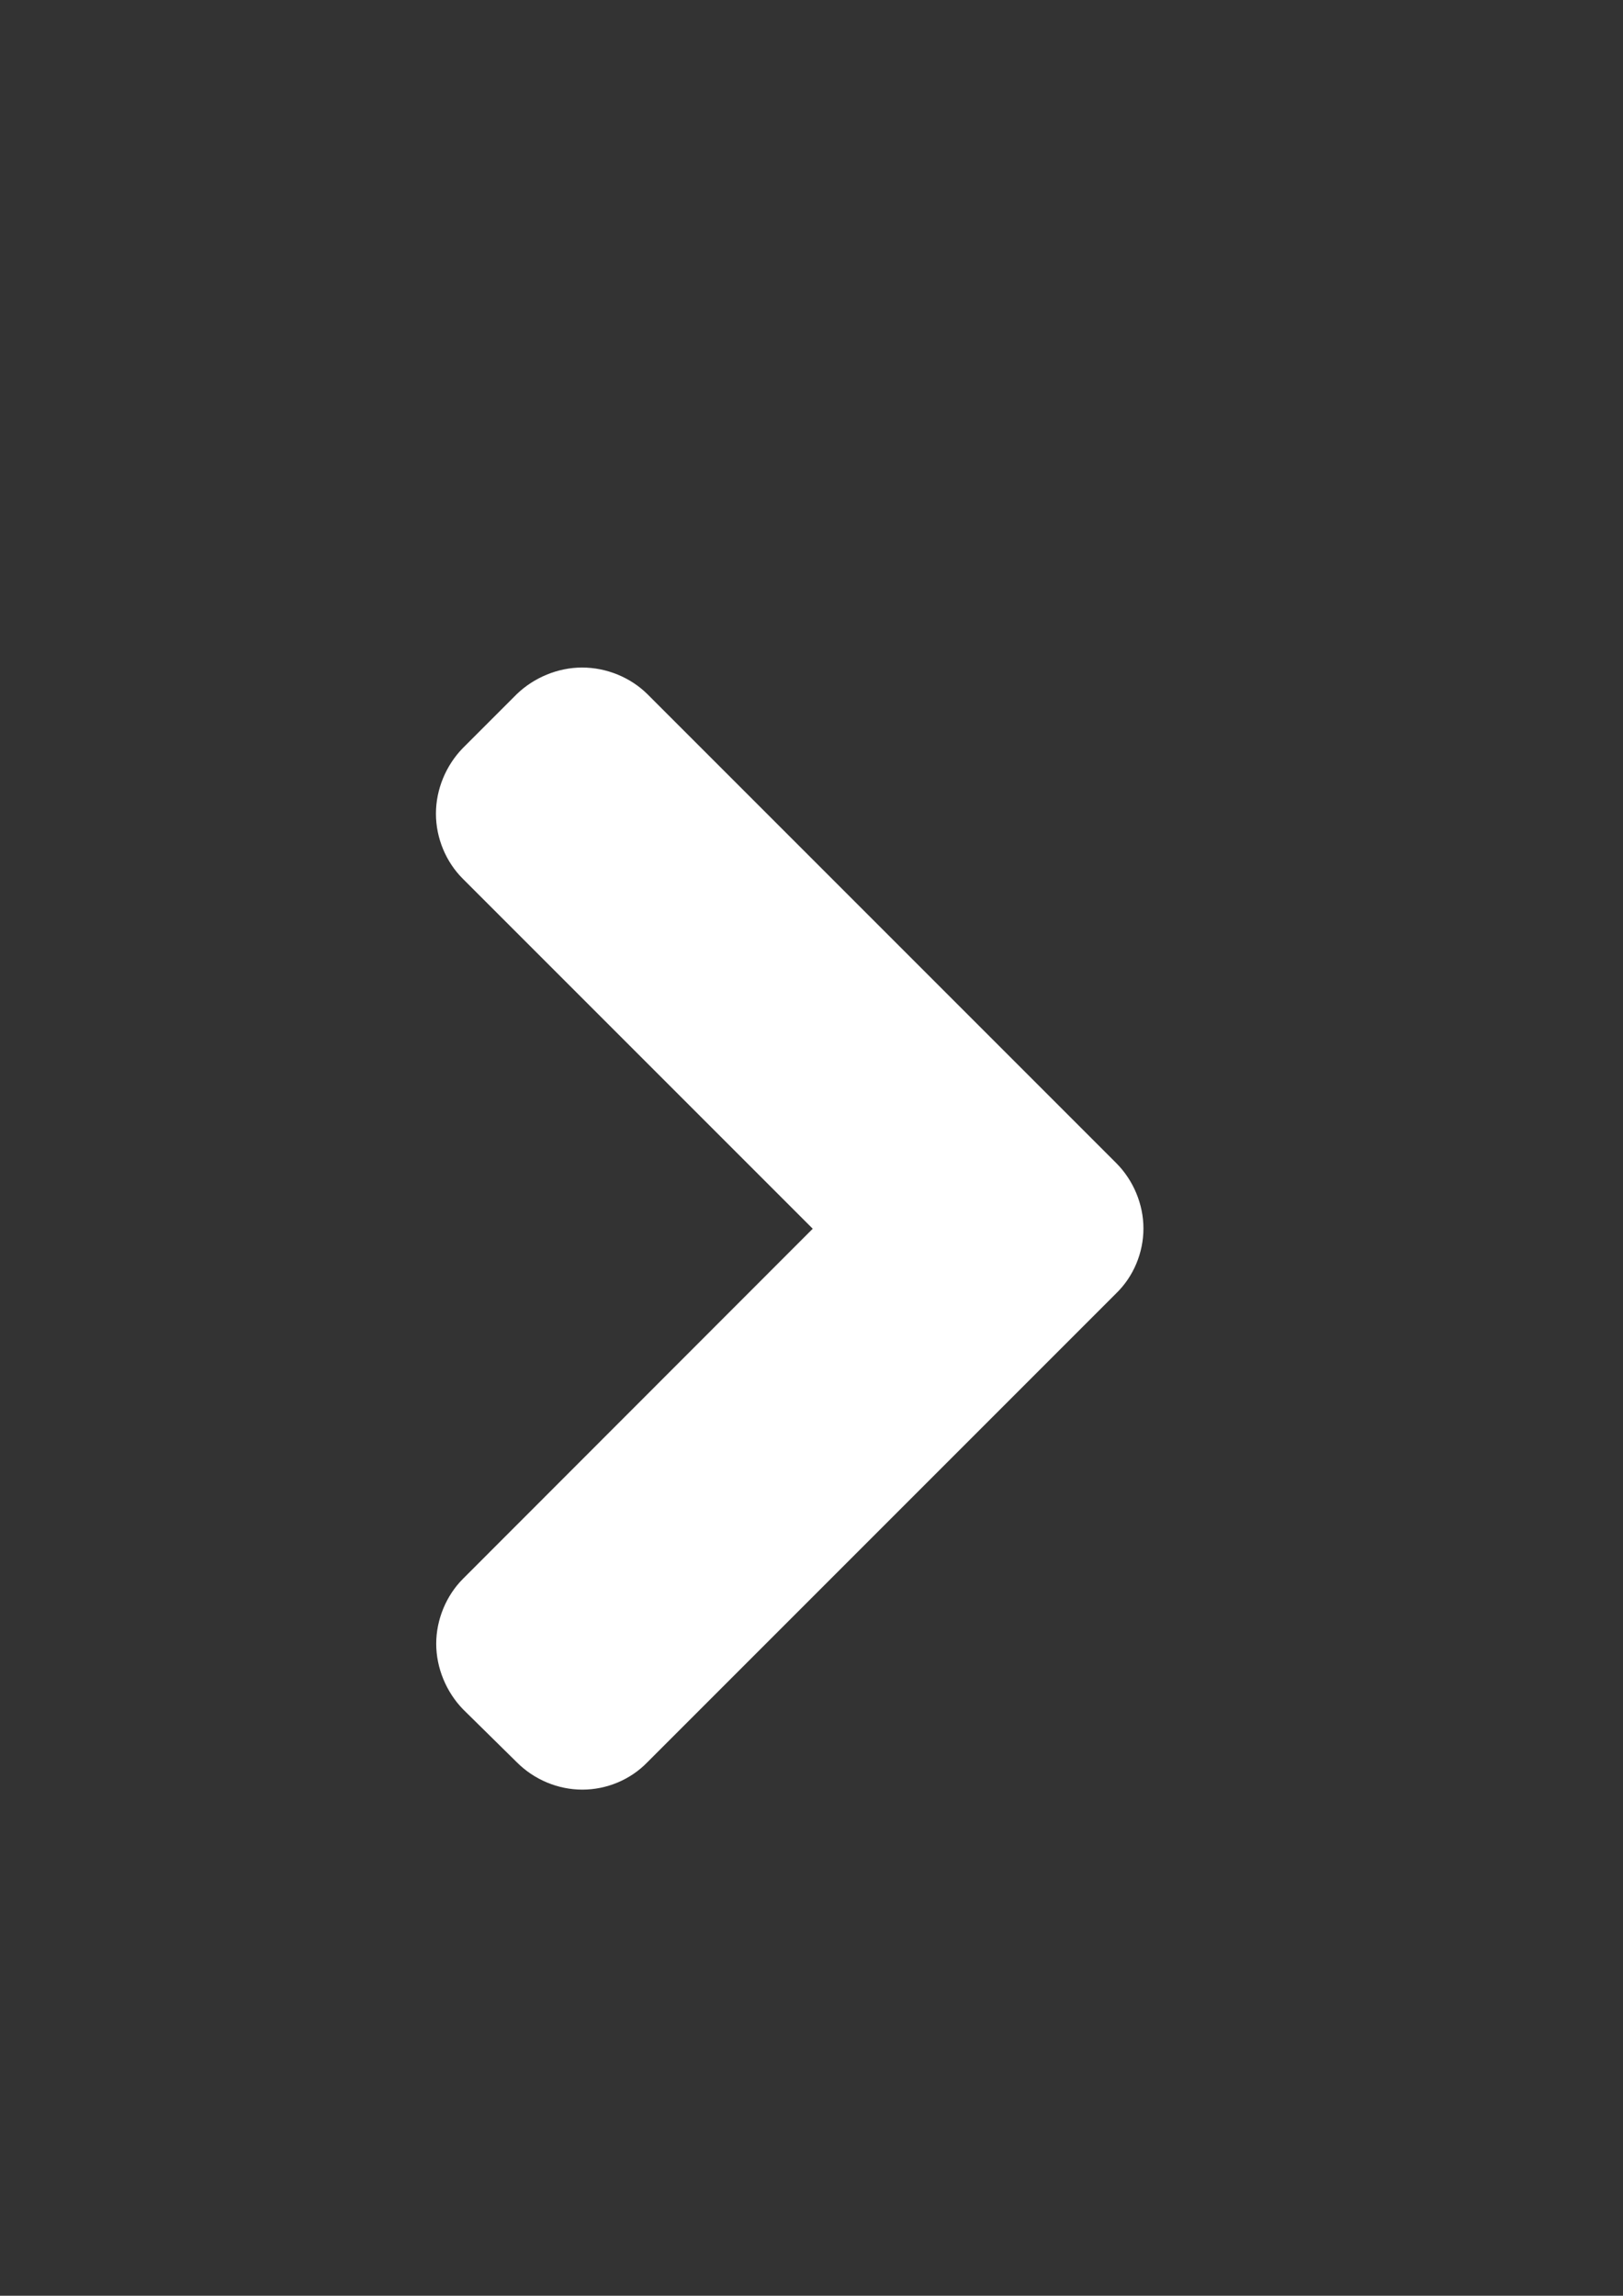 <?xml version="1.0" encoding="utf-8"?>
<!-- Generator: Adobe Illustrator 18.1.1, SVG Export Plug-In . SVG Version: 6.00 Build 0)  -->
<svg version="1.1" id="Layer_1" xmlns="http://www.w3.org/2000/svg" xmlns:xlink="http://www.w3.org/1999/xlink" x="0px" y="0px"
	 viewBox="0 0 595.3 841.9" enable-background="new 0 0 595.3 841.9" xml:space="preserve">
<rect x="0" y="0" width="595.3" height="841.9" fill="#333333" stroke="none"/>
<path fill="#FFFFFF" d="M237.4,254.5l172,172c6.3,6.3,10,15.1,10,24c0,9-3.7,17.7-10,23.8l-172,172c-6.1,6.3-14.8,10-23.8,10
	s-17.7-3.7-24-10l-19.8-19.5c-6.1-6.3-9.8-15.1-9.8-24s3.7-17.7,9.8-23.8l128.3-128.4L169.7,322.2c-6.1-6.1-9.8-14.8-9.8-23.8
	s3.7-17.7,9.8-24l19.8-19.8c6.3-6.1,15.1-9.8,24-9.8C222.6,244.8,231.3,248.5,237.4,254.5z"/>
</svg>
